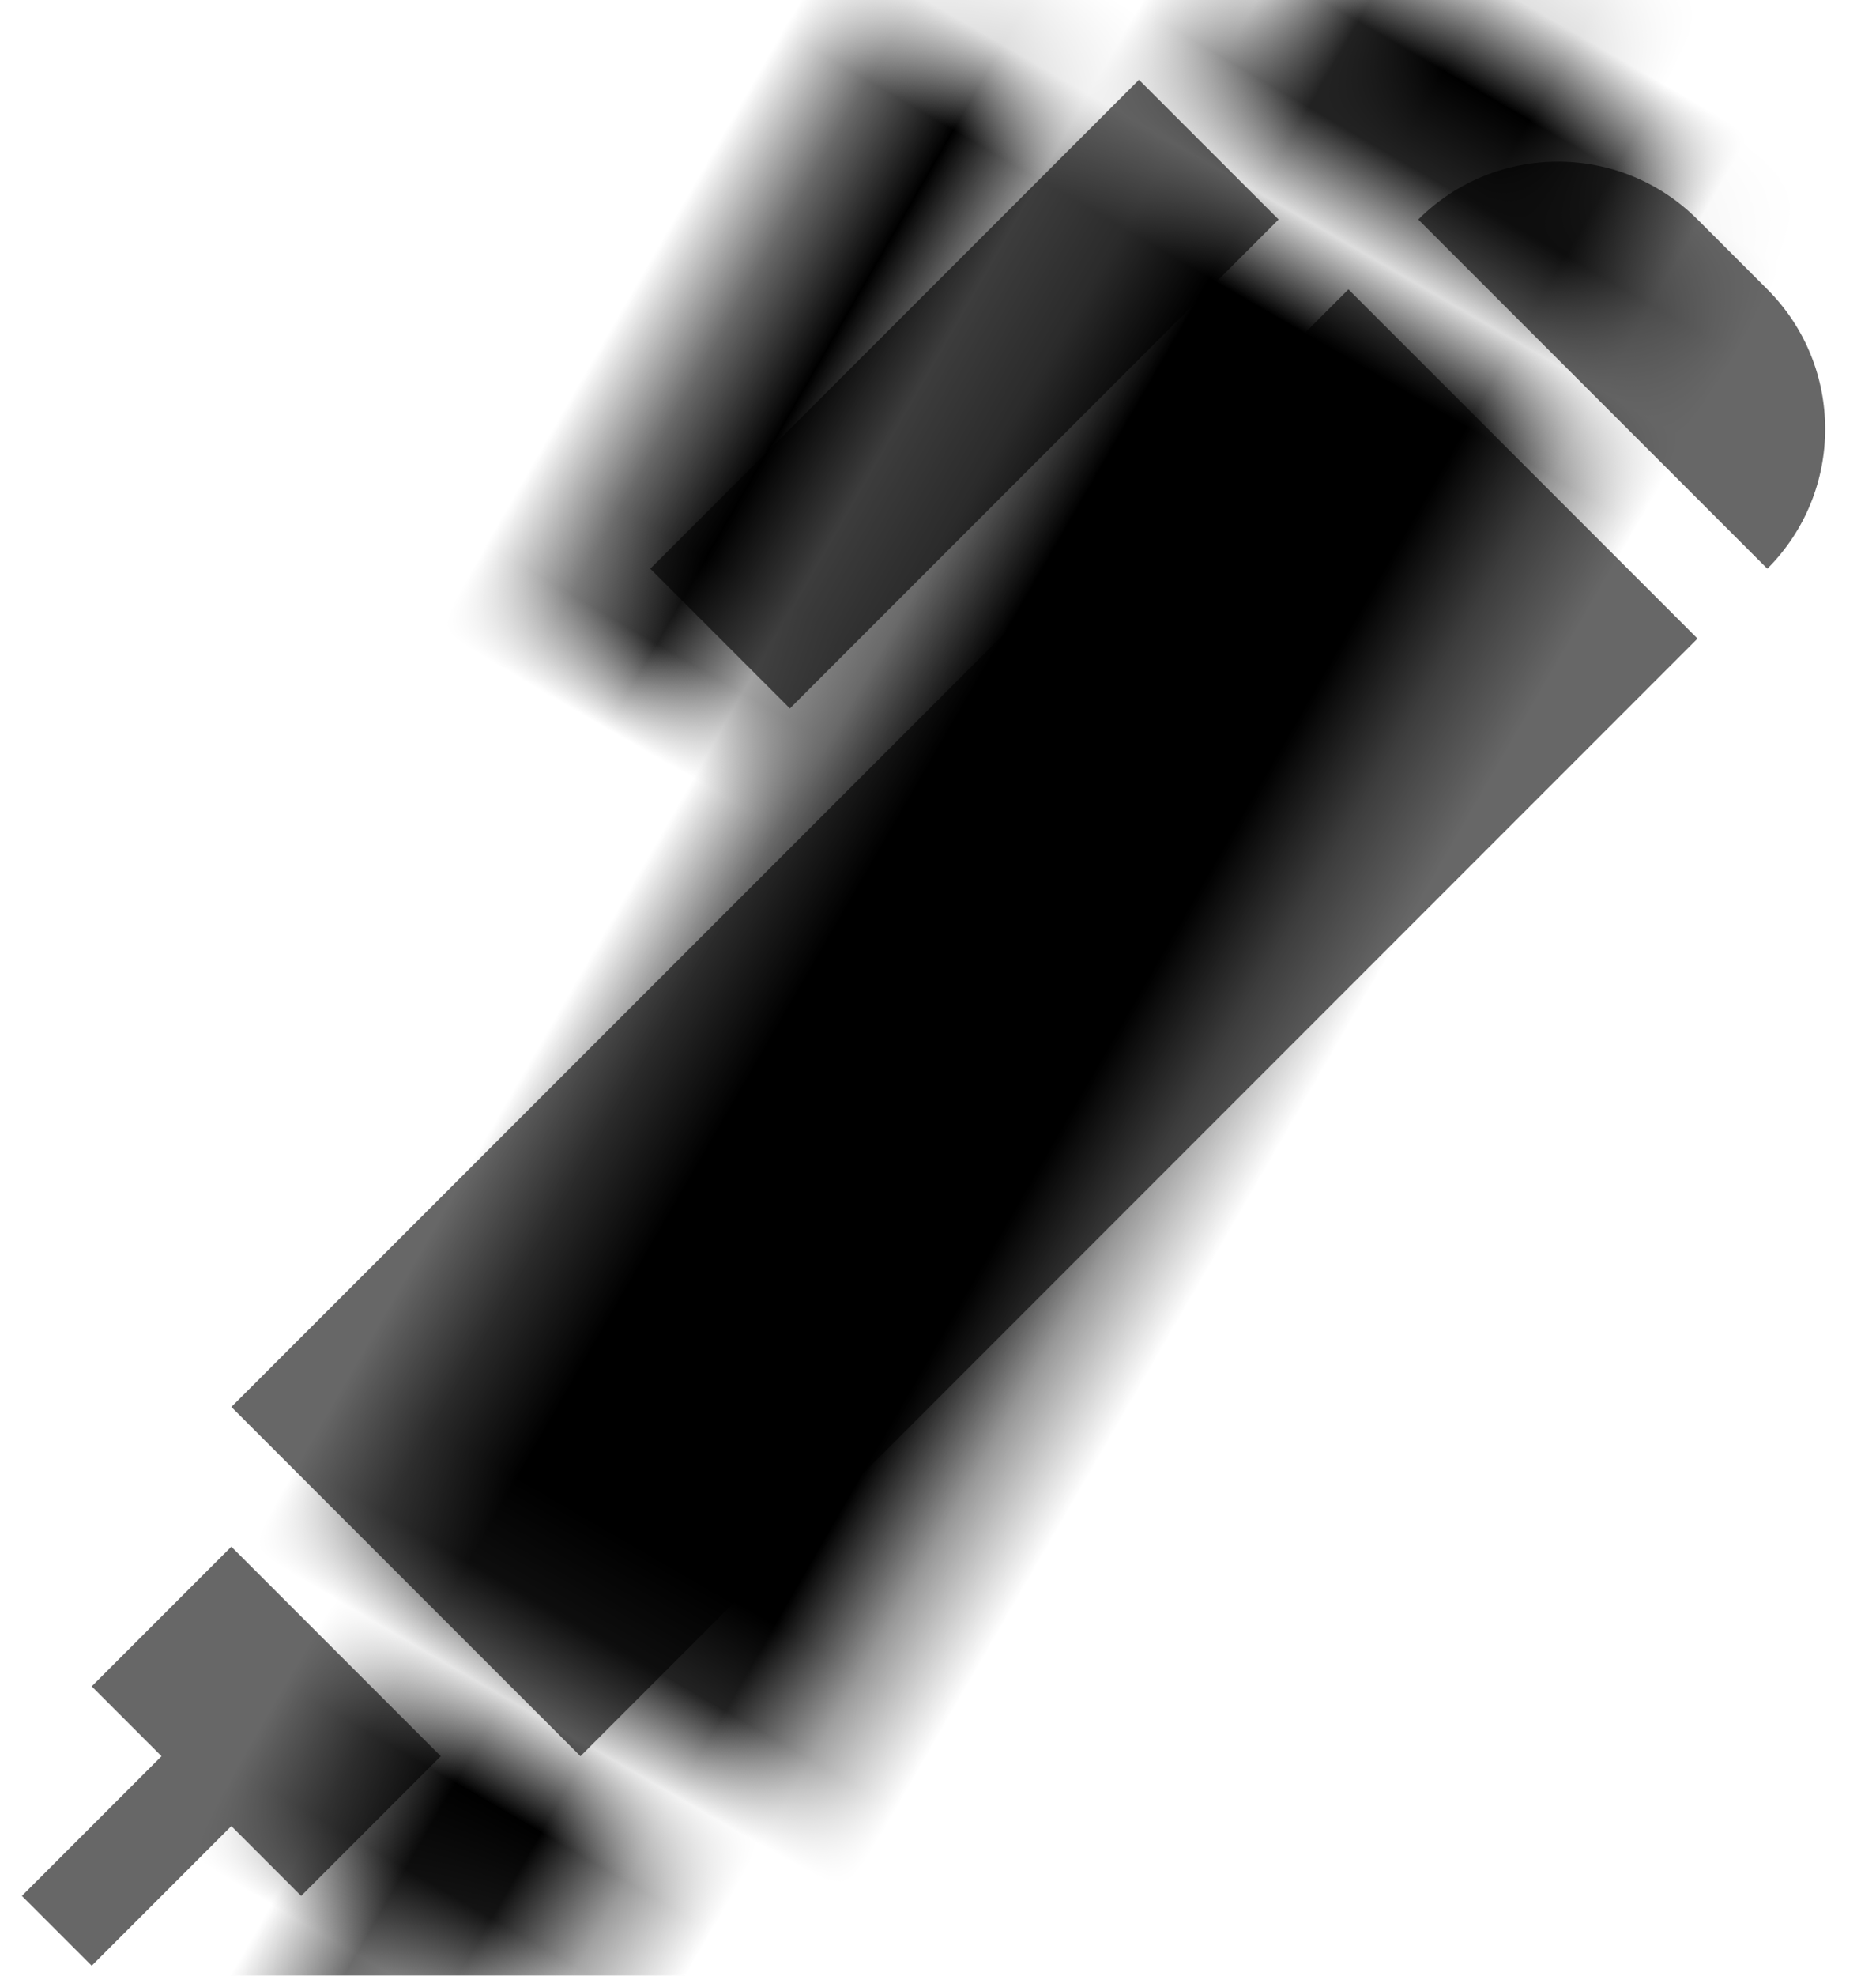 <?xml version="1.0" encoding="UTF-8"?>
<svg width="19px" height="20px" viewBox="0 0 19 20" version="1.1" xmlns="http://www.w3.org/2000/svg" xmlns:xlink="http://www.w3.org/1999/xlink">
    <!-- Generator: Sketch 54.1 (76490) - https://sketchapp.com -->
    <title>Icon/Add</title>
    <desc>Created with Sketch.</desc>
    <defs>
        <path d="M9.41,22.845 L9.41,24.845 L8.41,24.845 L8.41,22.845 L7.41,22.845 L7.41,20.845 L10.41,20.845 L10.41,22.845 L9.41,22.845 Z M6.41,19.845 L6.41,3.845 L11.41,3.845 L11.41,19.845 L6.41,19.845 Z M3.41,10.845 L3.41,3.845 L5.41,3.845 L5.41,10.845 L3.41,10.845 Z M6.41,2.845 C6.41,1.741 7.306,0.845 8.41,0.845 L9.41,0.845 C10.515,0.845 11.41,1.741 11.41,2.845 L6.41,2.845 Z" id="path-1"></path>
    </defs>
    <g id="Symbols" stroke="none" stroke-width="1" fill="none" fill-rule="evenodd">
        <g id="Icon/Add" transform="translate(-11, -10)">
            <g id="Group" transform="translate(5, 4)">
                <g id="Group-2" transform="translate(14.433, 16.25) rotate(-330) translate(-14.433, -16.25) translate(6.433, 2.75)">
                    <g id="Colour/Flat/White" transform="translate(0.09, 0.655)">
                        <mask id="mask-2" fill="white">
                            <use xlink:href="#path-1"></use>
                        </mask>
                        <use id="Mask" fill="#676767" transform="translate(7.41, 12.845) rotate(-345) translate(-7.41, -12.845) " xlink:href="#path-1"></use>
                        <g id="Colour/Flat/Black" mask="url(#mask-2)" fill="#000000">
                            <g transform="translate(8.5, 12.5) rotate(-30) translate(-8.5, -12.5) translate(-11, -7)" id="Rectangle">
                                <rect x="0" y="0" width="39" height="39"></rect>
                            </g>
                        </g>
                    </g>
                </g>
            </g>
        </g>
    </g>
</svg>